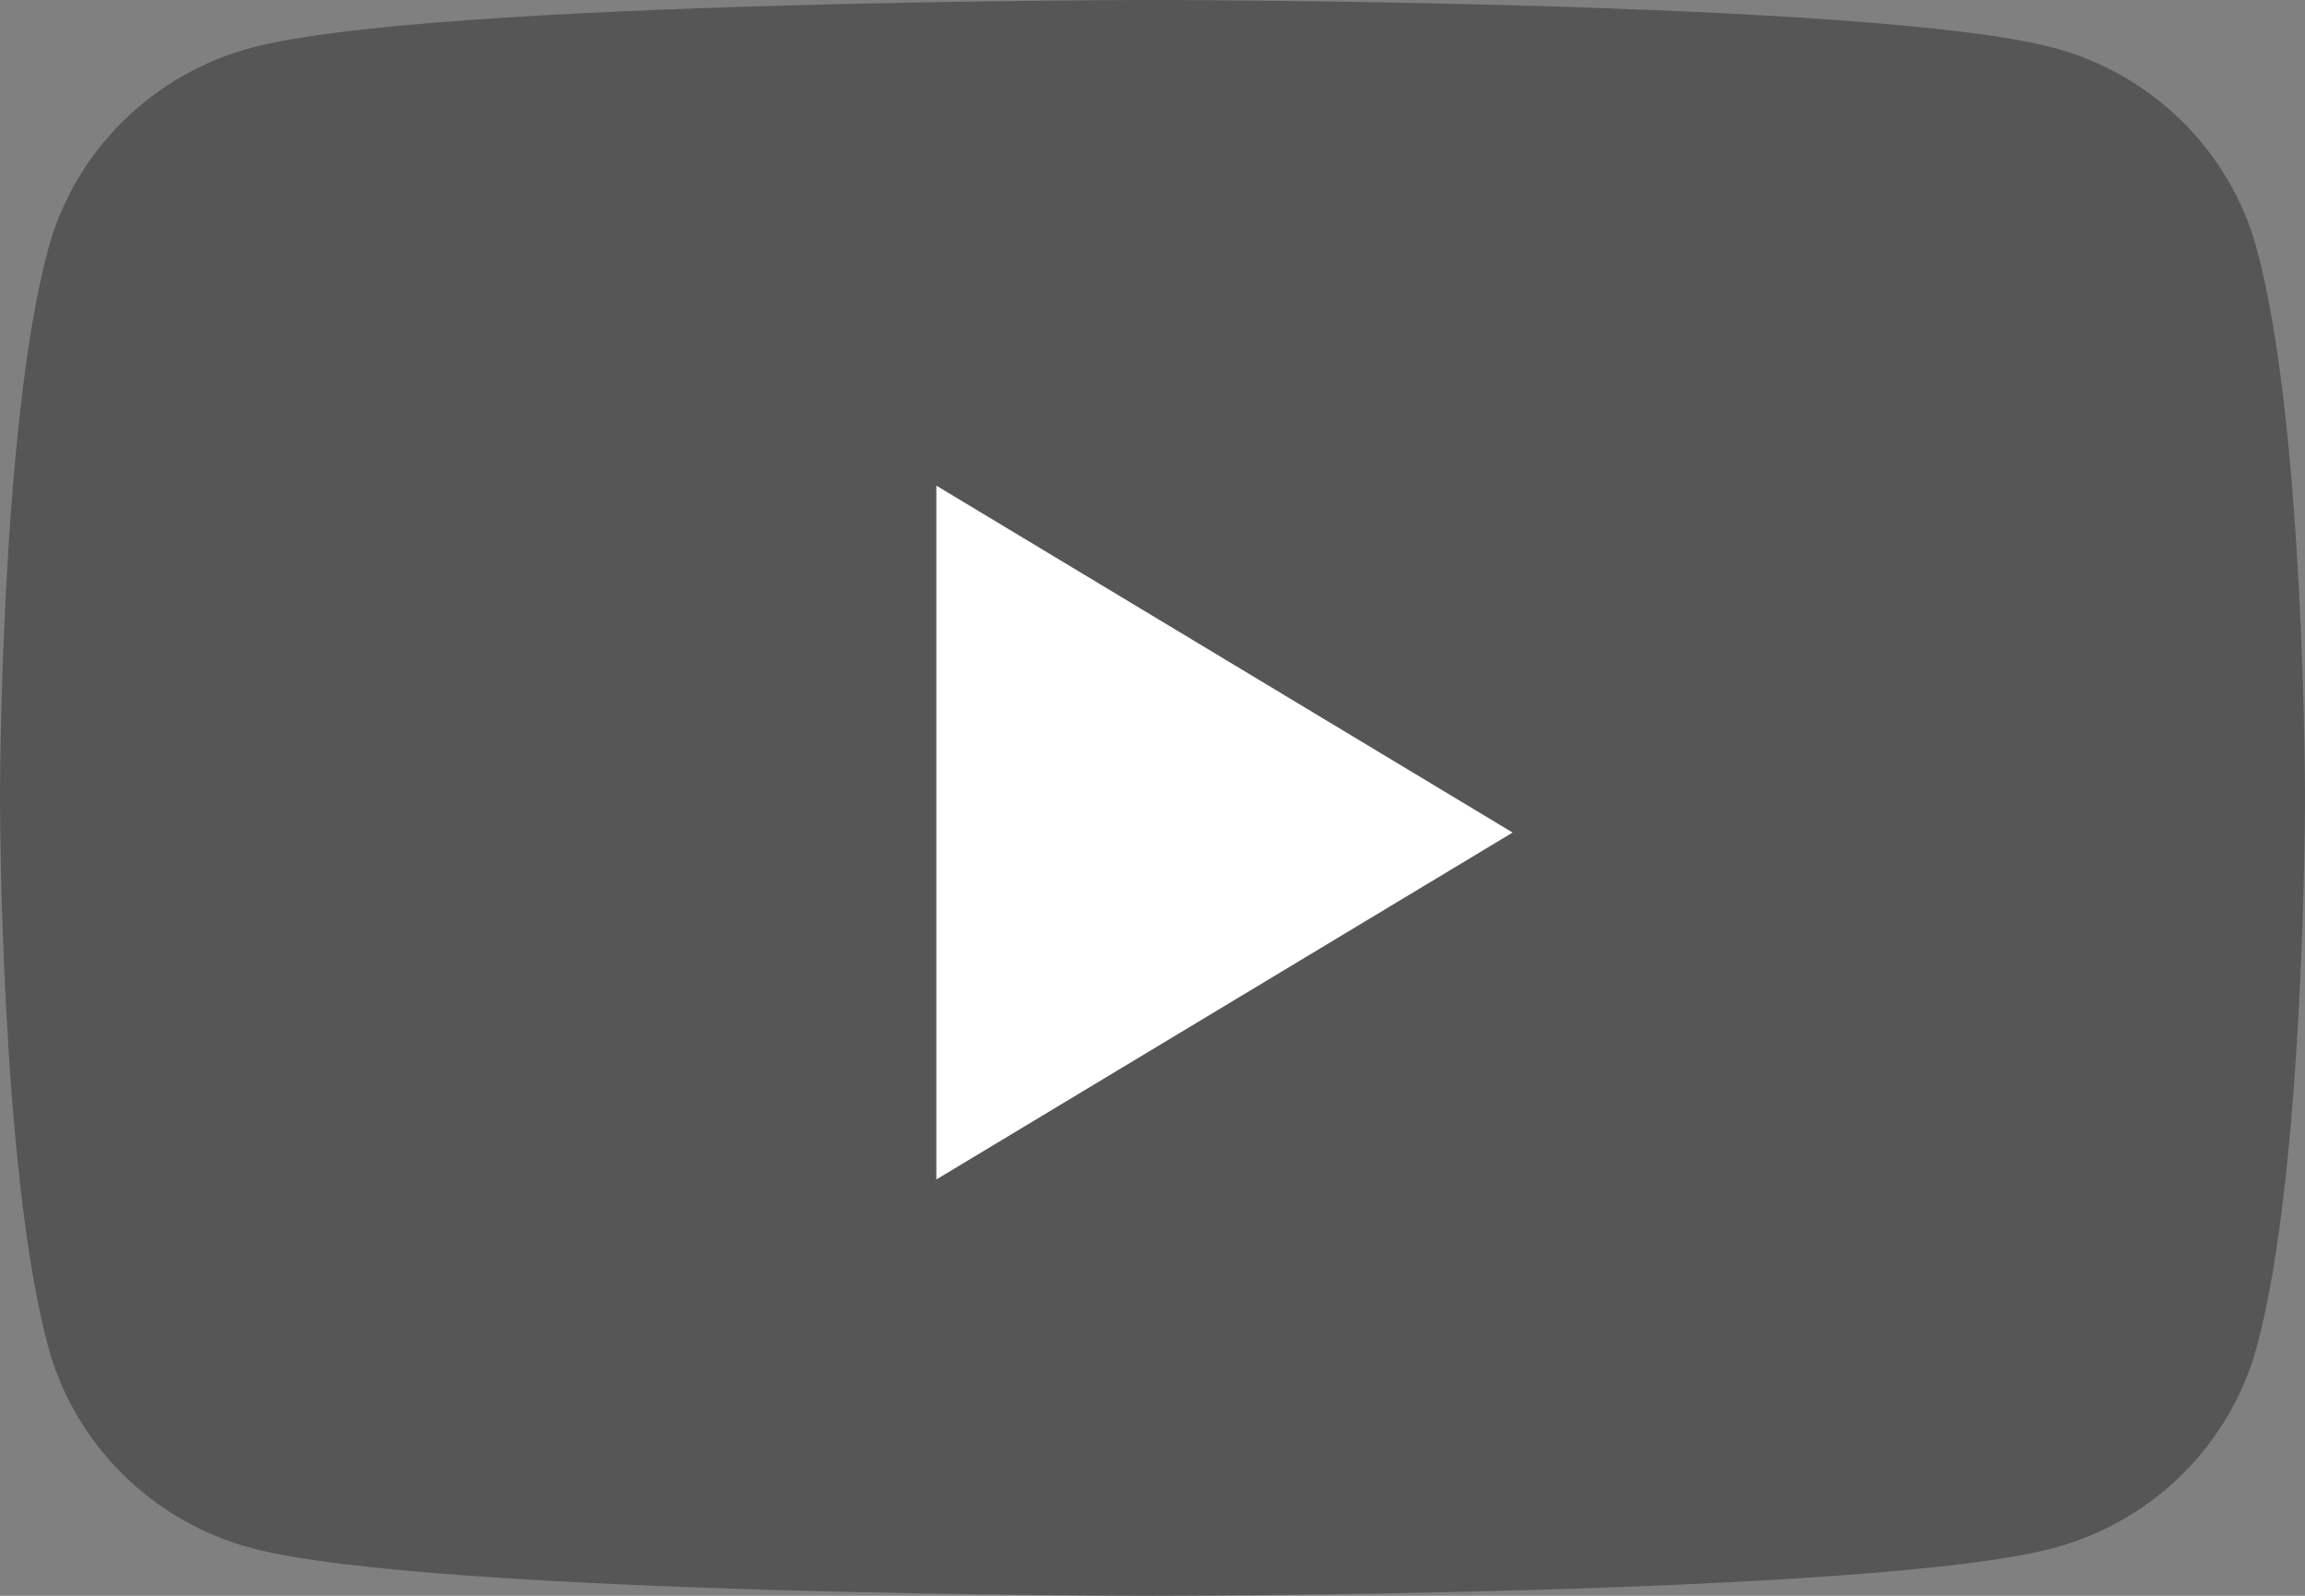 <svg width="26" height="18" viewBox="0 0 26 18" fill="none" xmlns="http://www.w3.org/2000/svg">
<rect x="0" y="0" width="26" height="18" fill="#808080" stroke="none"/>
<path d="M25.457 2.811C25.158 1.704 24.277 0.833 23.158 0.537C21.131 0 13 0 13 0C13 0 4.87 0 2.842 0.537C1.723 0.833 0.842 1.704 0.543 2.811C0 4.816 0 9 0 9C0 9 0 13.184 0.543 15.189C0.842 16.296 1.723 17.167 2.842 17.463C4.87 18 13 18 13 18C13 18 21.131 18 23.158 17.463C24.277 17.167 25.158 16.296 25.457 15.189C26 13.184 26 9 26 9C26 9 26 4.816 25.457 2.811Z" fill="#565656"/>
<path d="M10.562 13.304V5.478L17.062 9.391L10.562 13.304Z" fill="white"/>
</svg>
